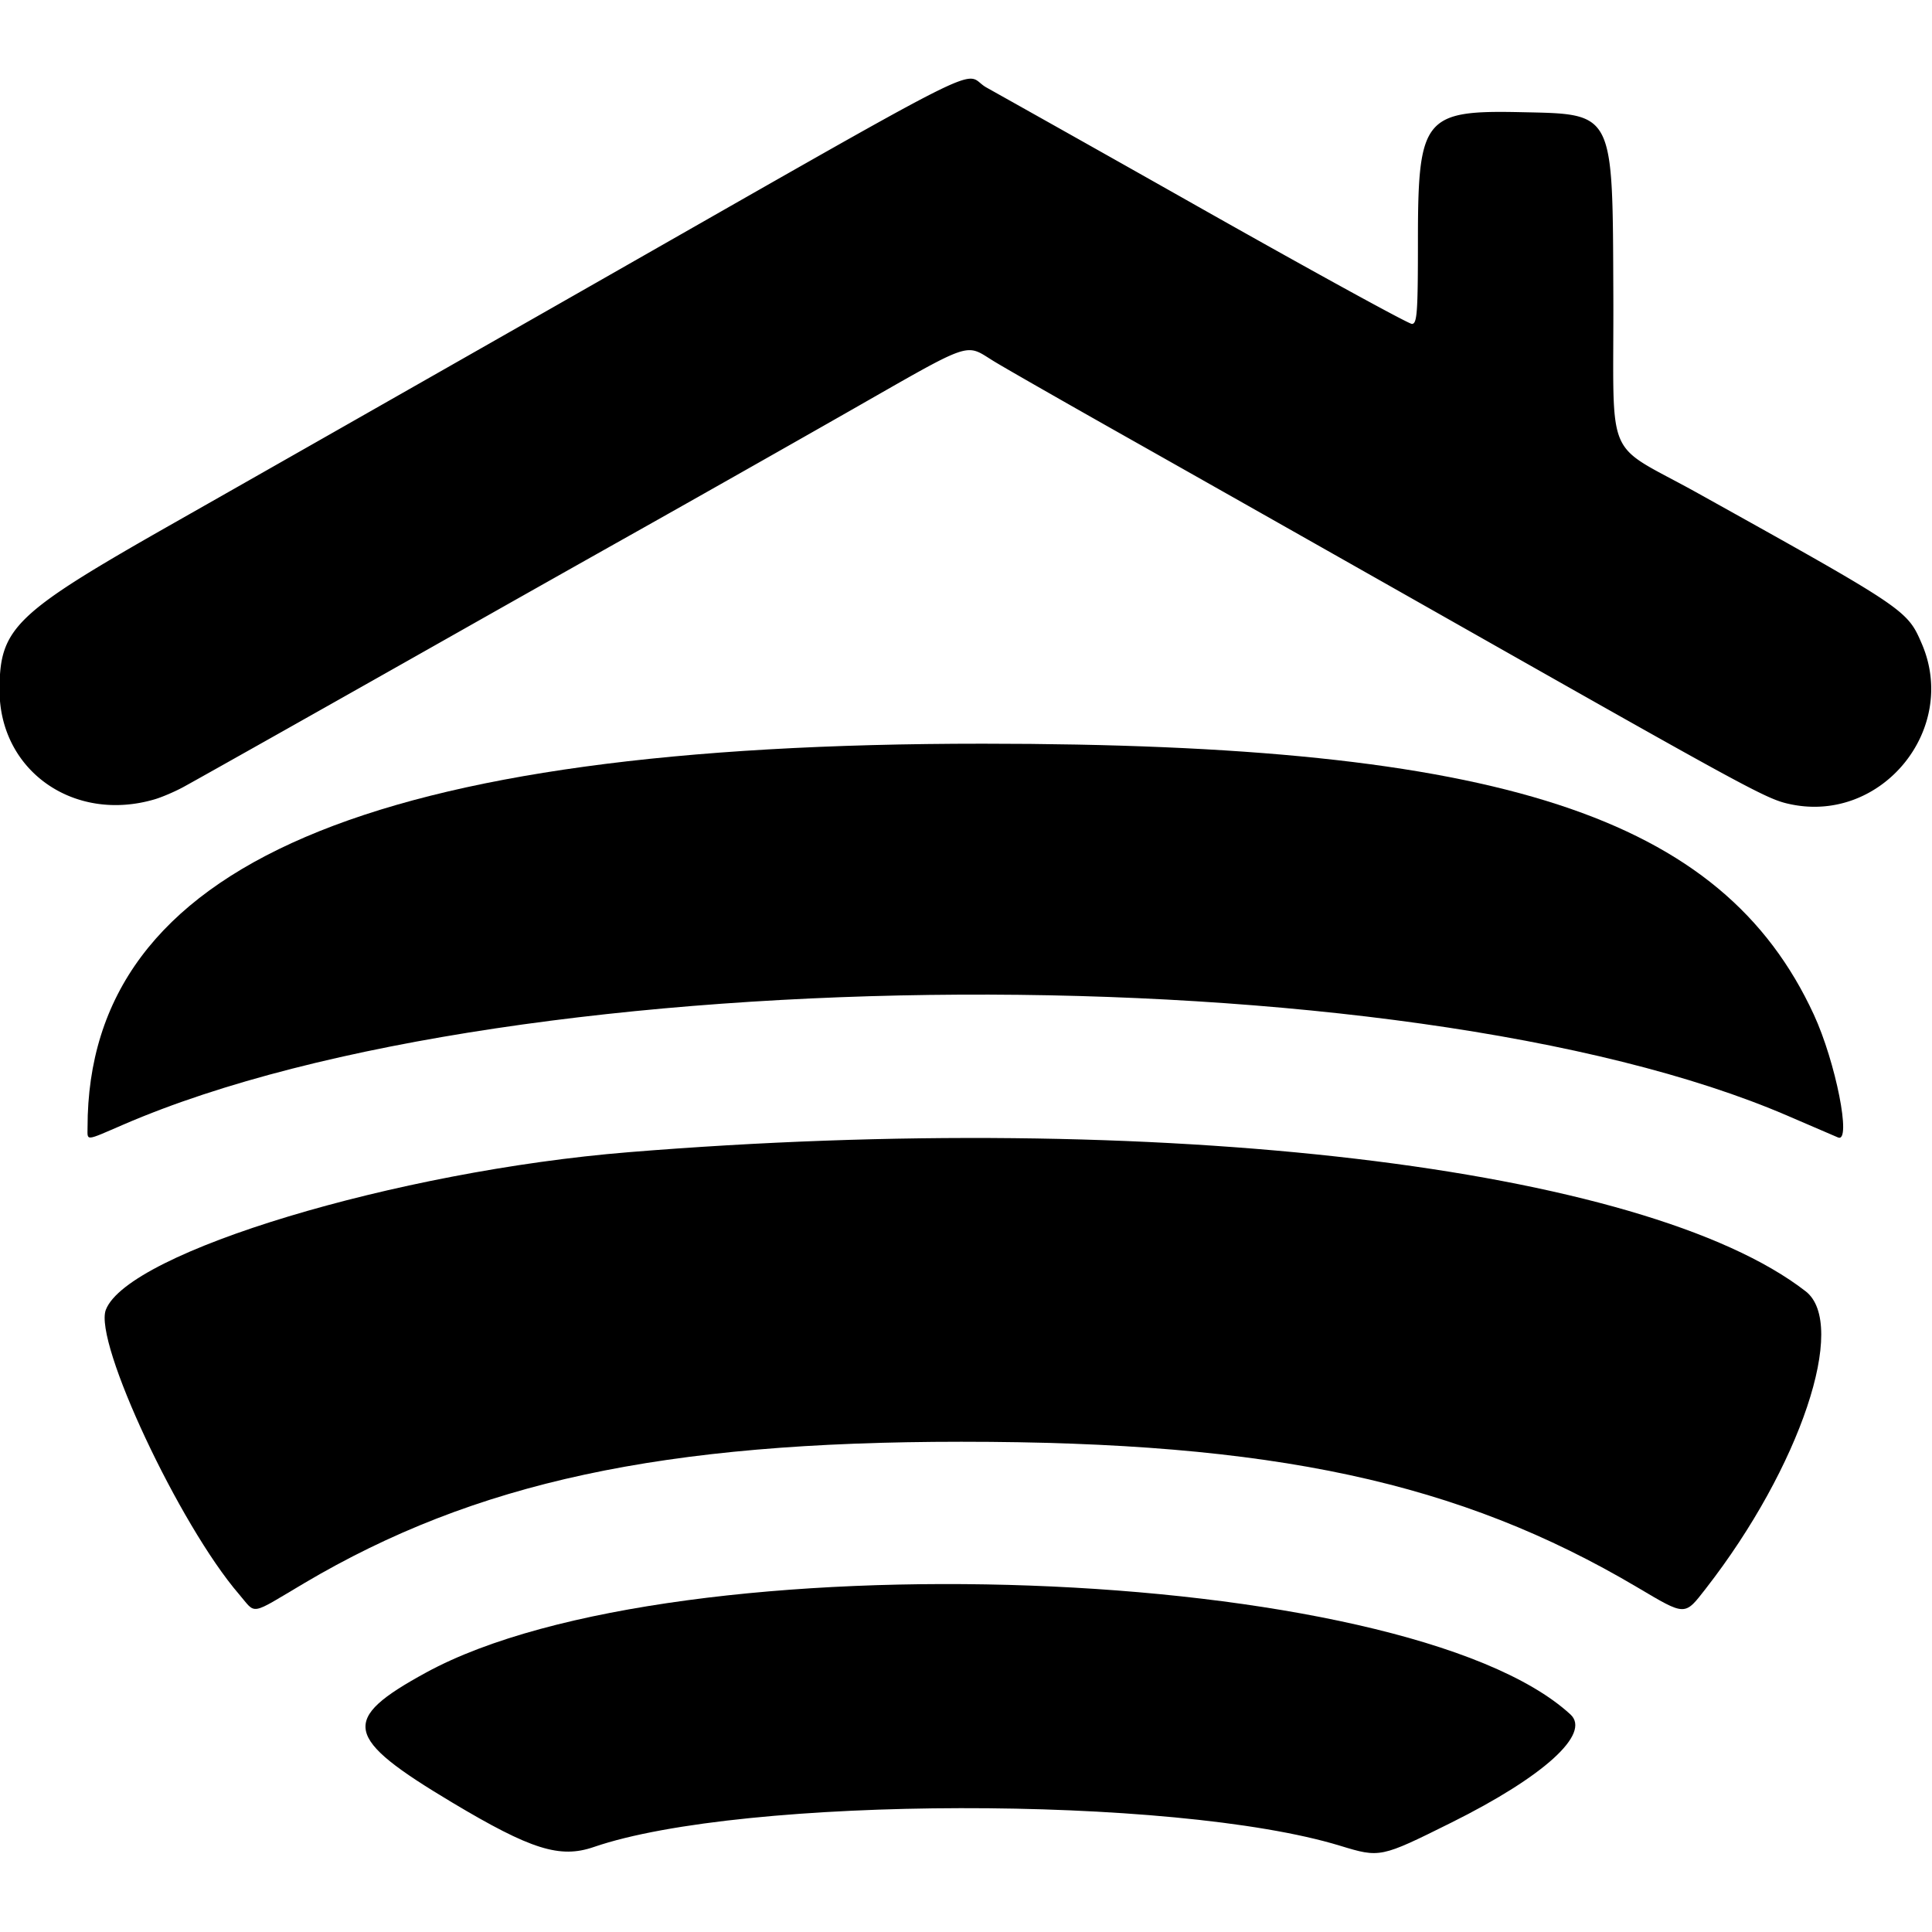 <svg xmlns="http://www.w3.org/2000/svg" viewBox="0 0 210 210">
    <g id="layer4" fill="currentColor">
        <g id="g11114" fillOpacity="1" stroke="none"
            transform="matrix(1.617 0 0 1.617 -303.705 28.261)">
            <path id="path3410"
                d="M198.202 36.258c.51-.149 1.403-.533 1.985-.853 1.437-.79 10.86-6.1 18.124-10.211a5380 5380 0 0 1 12.303-6.938c3.492-1.962 9.826-5.548 14.075-7.97 8.763-4.993 7.916-4.702 10.002-3.442.873.528 4.862 2.806 8.864 5.064 4.001 2.257 13.526 7.646 21.166 11.974 21.122 11.967 21.873 12.373 23.483 12.708 6.118 1.27 11.272-5.049 8.802-10.79-.98-2.28-1.056-2.331-15.043-10.117-6.424-3.576-5.648-1.756-5.694-13.35-.05-12.408.09-12.133-6.208-12.27-6.51-.142-6.927.377-6.927 8.607 0 4.882-.054 5.626-.406 5.626-.224 0-6.385-3.375-13.693-7.501a4044 4044 0 0 0-14.893-8.384c-1.845-1.013 1.792-2.858-29.481 14.959-9.24 5.264-20.551 11.699-25.135 14.3-10.744 6.095-11.73 7.04-11.737 11.233-.008 5.419 4.98 8.942 10.413 7.355">
            </path>
            <path id="path3408"
                d="M196.129 58.112c26.36-11.387 86.127-11.696 111.876-.577 1.673.723 3.191 1.375 3.373 1.45.92.38-.159-5.073-1.634-8.266-6.17-13.354-21.034-18.2-55.847-18.205-41.202-.006-60.192 8.131-60.192 25.791 0 .93-.217.948 2.424-.193">
            </path>
            <path id="path3406"
                d="M208.264 88.948c11.481-6.794 24.097-9.51 44.178-9.51 20.938 0 33.456 2.695 45.43 9.78 3.29 1.947 3.169 1.945 4.624.076 6.332-8.132 9.559-17.752 6.7-19.971-10.813-8.392-43.47-12.25-79.135-9.348-15.574 1.266-33.638 6.714-35.127 10.594-.825 2.15 4.94 14.46 8.956 19.122 1.183 1.374.642 1.466 4.374-.743">
            </path>
            <path id="path3404"
                d="M227.728 106.682c10.013-3.445 39.006-3.496 50.172-.088 2.69.82 2.715.815 7.483-1.556 6.226-3.096 9.403-5.983 8.003-7.27-11.08-10.182-60.146-11.977-76.927-2.814-5.805 3.17-5.565 4.357 1.77 8.742 5.278 3.155 7.227 3.768 9.499 2.986">
            </path>
        </g>
    </g>
</svg>